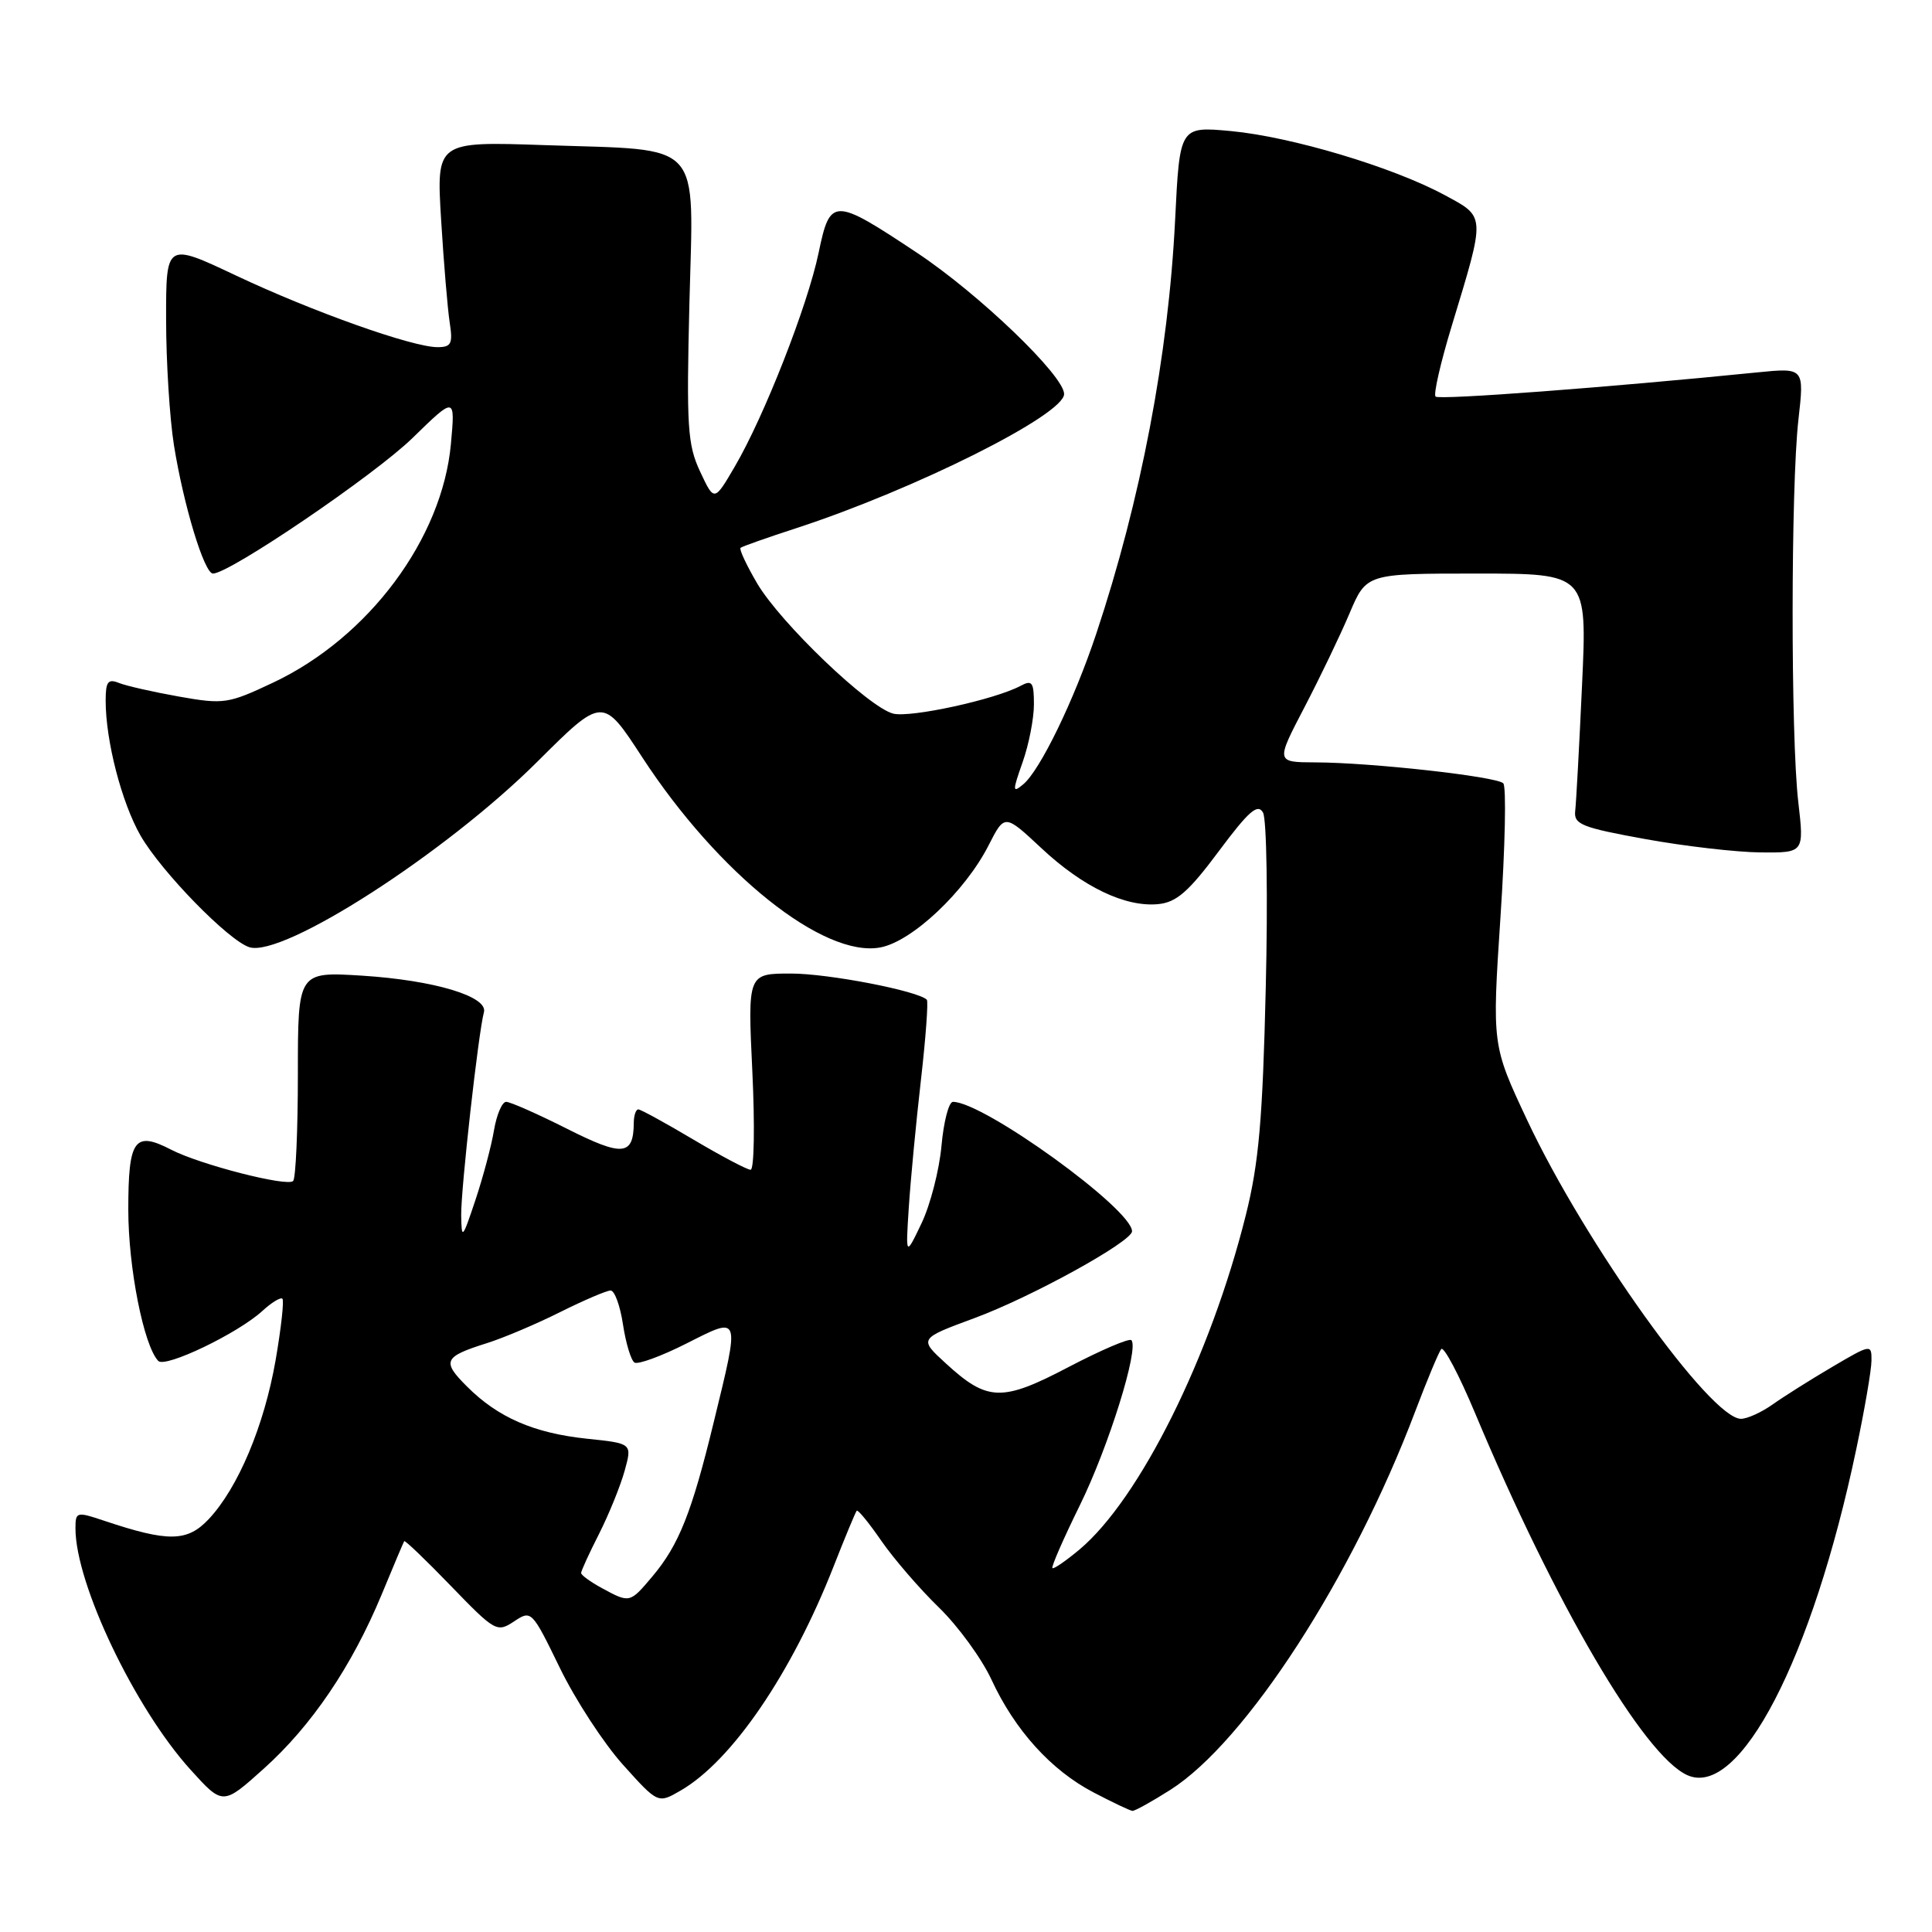 <?xml version="1.0" encoding="UTF-8" standalone="no"?>
<!DOCTYPE svg PUBLIC "-//W3C//DTD SVG 1.1//EN" "http://www.w3.org/Graphics/SVG/1.1/DTD/svg11.dtd" >
<svg xmlns="http://www.w3.org/2000/svg" xmlns:xlink="http://www.w3.org/1999/xlink" version="1.1" viewBox="0 0 256 256">
 <g >
 <path fill="currentColor"
d=" M 155.07 237.17 C 165.11 230.80 179.22 209.00 187.53 187.00 C 189.09 182.88 190.64 179.17 190.97 178.76 C 191.31 178.35 193.33 182.17 195.46 187.26 C 206.08 212.60 217.78 232.58 223.56 235.21 C 230.50 238.37 240.14 219.79 245.97 192.00 C 247.07 186.78 247.98 181.50 247.98 180.28 C 248.00 178.09 247.91 178.10 242.75 181.14 C 239.86 182.84 236.31 185.08 234.85 186.12 C 233.39 187.15 231.51 188.00 230.69 188.00 C 226.66 188.00 210.06 164.80 202.36 148.43 C 197.70 138.50 197.70 138.50 198.82 121.52 C 199.44 112.19 199.61 104.21 199.19 103.79 C 198.29 102.89 181.71 101.04 174.28 101.02 C 169.05 101.00 169.05 101.00 172.83 93.75 C 174.91 89.76 177.61 84.14 178.83 81.25 C 181.06 76.00 181.06 76.00 195.68 76.00 C 210.31 76.00 210.31 76.00 209.63 90.75 C 209.26 98.86 208.85 106.39 208.72 107.48 C 208.53 109.23 209.61 109.66 218.00 111.18 C 223.22 112.13 230.10 112.92 233.28 112.95 C 239.06 113.00 239.06 113.00 238.28 106.25 C 237.27 97.53 237.29 64.52 238.30 55.61 C 239.08 48.72 239.08 48.72 232.79 49.35 C 213.13 51.33 190.69 53.02 190.22 52.55 C 189.92 52.26 190.88 48.07 192.34 43.26 C 196.88 28.30 196.91 28.81 191.33 25.80 C 184.49 22.12 171.10 18.12 163.12 17.37 C 156.32 16.74 156.32 16.74 155.71 29.12 C 154.82 47.08 151.16 66.28 145.25 84.00 C 142.31 92.82 137.81 102.08 135.58 103.93 C 134.15 105.12 134.14 104.86 135.50 101.00 C 136.33 98.66 137.00 95.21 137.00 93.34 C 137.00 90.38 136.76 90.06 135.23 90.88 C 131.82 92.70 120.66 95.13 118.36 94.56 C 115.10 93.74 103.40 82.53 100.32 77.29 C 98.91 74.88 97.92 72.77 98.13 72.59 C 98.33 72.41 101.65 71.24 105.50 69.99 C 121.24 64.85 141.00 54.96 141.00 52.21 C 141.00 49.78 129.70 38.93 121.50 33.49 C 110.43 26.14 110.00 26.14 108.47 33.50 C 107.01 40.51 101.26 55.17 97.36 61.83 C 94.64 66.48 94.64 66.48 92.77 62.49 C 91.10 58.92 90.95 56.56 91.35 40.19 C 91.89 18.28 93.43 19.96 72.16 19.23 C 57.82 18.74 57.82 18.74 58.45 29.12 C 58.80 34.83 59.31 40.96 59.59 42.75 C 60.02 45.55 59.80 46.00 57.97 46.00 C 54.64 46.00 41.39 41.29 31.25 36.50 C 22.00 32.13 22.00 32.13 22.01 42.31 C 22.01 47.92 22.48 55.42 23.05 59.00 C 24.33 66.98 27.07 76.00 28.22 76.00 C 30.42 76.00 49.64 62.94 54.67 58.03 C 60.32 52.52 60.32 52.52 59.75 58.81 C 58.61 71.37 48.85 84.48 36.19 90.45 C 30.23 93.26 29.66 93.35 23.72 92.30 C 20.30 91.69 16.71 90.88 15.75 90.49 C 14.31 89.91 14.00 90.33 14.00 92.84 C 14.00 98.18 16.12 106.35 18.62 110.72 C 21.37 115.50 30.27 124.63 33.04 125.51 C 37.48 126.92 59.04 113.04 71.18 100.95 C 79.86 92.30 79.86 92.30 85.09 100.33 C 95.16 115.78 109.14 126.95 116.65 125.54 C 120.86 124.75 127.87 118.14 130.99 112.02 C 133.12 107.84 133.12 107.84 137.96 112.36 C 143.48 117.53 149.11 120.23 153.48 119.80 C 155.89 119.56 157.50 118.16 161.49 112.80 C 165.48 107.45 166.66 106.42 167.36 107.68 C 167.84 108.54 168.01 118.98 167.72 130.87 C 167.31 148.34 166.80 154.13 165.08 161.00 C 160.40 179.75 151.03 198.59 143.05 205.31 C 141.23 206.83 139.61 207.95 139.45 207.78 C 139.28 207.61 140.91 203.88 143.07 199.49 C 146.89 191.73 150.97 178.64 149.91 177.58 C 149.63 177.29 145.90 178.89 141.63 181.12 C 132.75 185.78 130.85 185.72 125.33 180.66 C 121.75 177.38 121.75 177.38 129.11 174.66 C 136.63 171.89 150.00 164.52 150.00 163.15 C 150.00 160.21 130.34 146.00 126.27 146.00 C 125.72 146.00 125.04 148.63 124.75 151.84 C 124.46 155.04 123.27 159.66 122.11 162.09 C 120.00 166.50 120.00 166.50 120.42 160.00 C 120.65 156.43 121.37 148.86 122.02 143.18 C 122.67 137.51 123.02 132.69 122.81 132.47 C 121.62 131.29 109.77 129.00 104.82 129.00 C 99.07 129.00 99.07 129.00 99.69 142.00 C 100.03 149.15 99.93 155.00 99.46 155.00 C 99.00 155.00 95.59 153.20 91.88 151.00 C 88.18 148.80 84.89 147.00 84.58 147.00 C 84.26 147.00 83.99 147.79 83.98 148.75 C 83.95 153.16 82.52 153.29 75.16 149.58 C 71.25 147.61 67.61 146.00 67.07 146.00 C 66.53 146.00 65.81 147.69 65.46 149.75 C 65.12 151.81 64.01 155.97 63.00 159.00 C 61.26 164.20 61.16 164.31 61.11 161.00 C 61.07 157.53 63.40 136.75 64.12 134.14 C 64.71 132.04 57.55 129.89 47.98 129.28 C 39.47 128.75 39.47 128.75 39.47 142.31 C 39.47 149.77 39.19 156.15 38.84 156.49 C 38.05 157.28 26.52 154.32 22.70 152.35 C 17.81 149.82 17.00 150.95 17.00 160.29 C 17.00 167.98 19.04 178.30 20.97 180.33 C 21.90 181.30 31.50 176.69 34.75 173.72 C 35.98 172.59 37.19 171.85 37.42 172.09 C 37.66 172.33 37.25 175.99 36.52 180.23 C 35.00 188.94 31.54 197.16 27.65 201.30 C 24.80 204.32 22.29 204.35 13.75 201.49 C 10.14 200.28 10.00 200.32 10.00 202.53 C 10.00 209.86 17.86 226.34 25.25 234.50 C 29.53 239.23 29.53 239.23 34.95 234.36 C 41.29 228.67 46.61 220.81 50.56 211.31 C 52.11 207.56 53.46 204.37 53.56 204.21 C 53.66 204.06 56.45 206.73 59.76 210.16 C 65.59 216.19 65.86 216.34 68.11 214.85 C 70.41 213.32 70.47 213.38 74.18 221.00 C 76.24 225.24 80.01 231.02 82.56 233.85 C 87.19 239.00 87.19 239.00 90.20 237.25 C 97.00 233.31 104.91 221.71 110.48 207.50 C 111.99 203.65 113.36 200.36 113.52 200.18 C 113.68 200.00 115.15 201.80 116.79 204.18 C 118.44 206.56 121.86 210.53 124.41 213.00 C 126.95 215.47 130.08 219.77 131.37 222.55 C 134.47 229.26 139.30 234.59 144.91 237.51 C 147.43 238.83 149.75 239.93 150.05 239.95 C 150.36 239.98 152.61 238.73 155.07 237.17 Z  M 79.75 210.43 C 78.24 209.61 77.00 208.71 77.00 208.43 C 77.00 208.16 78.07 205.81 79.39 203.22 C 80.70 200.62 82.22 196.87 82.77 194.88 C 83.77 191.26 83.77 191.26 77.80 190.64 C 70.75 189.90 65.98 187.83 61.87 183.71 C 58.52 180.37 58.79 179.78 64.50 177.98 C 66.70 177.29 71.07 175.44 74.22 173.86 C 77.37 172.29 80.38 171.00 80.91 171.00 C 81.44 171.00 82.18 173.03 82.55 175.51 C 82.93 177.99 83.61 180.26 84.08 180.55 C 84.54 180.83 87.64 179.70 90.96 178.02 C 98.17 174.38 98.07 174.09 94.56 188.50 C 91.66 200.43 89.96 204.71 86.45 208.88 C 83.45 212.44 83.45 212.44 79.75 210.43 Z "/>
</g>
</svg>